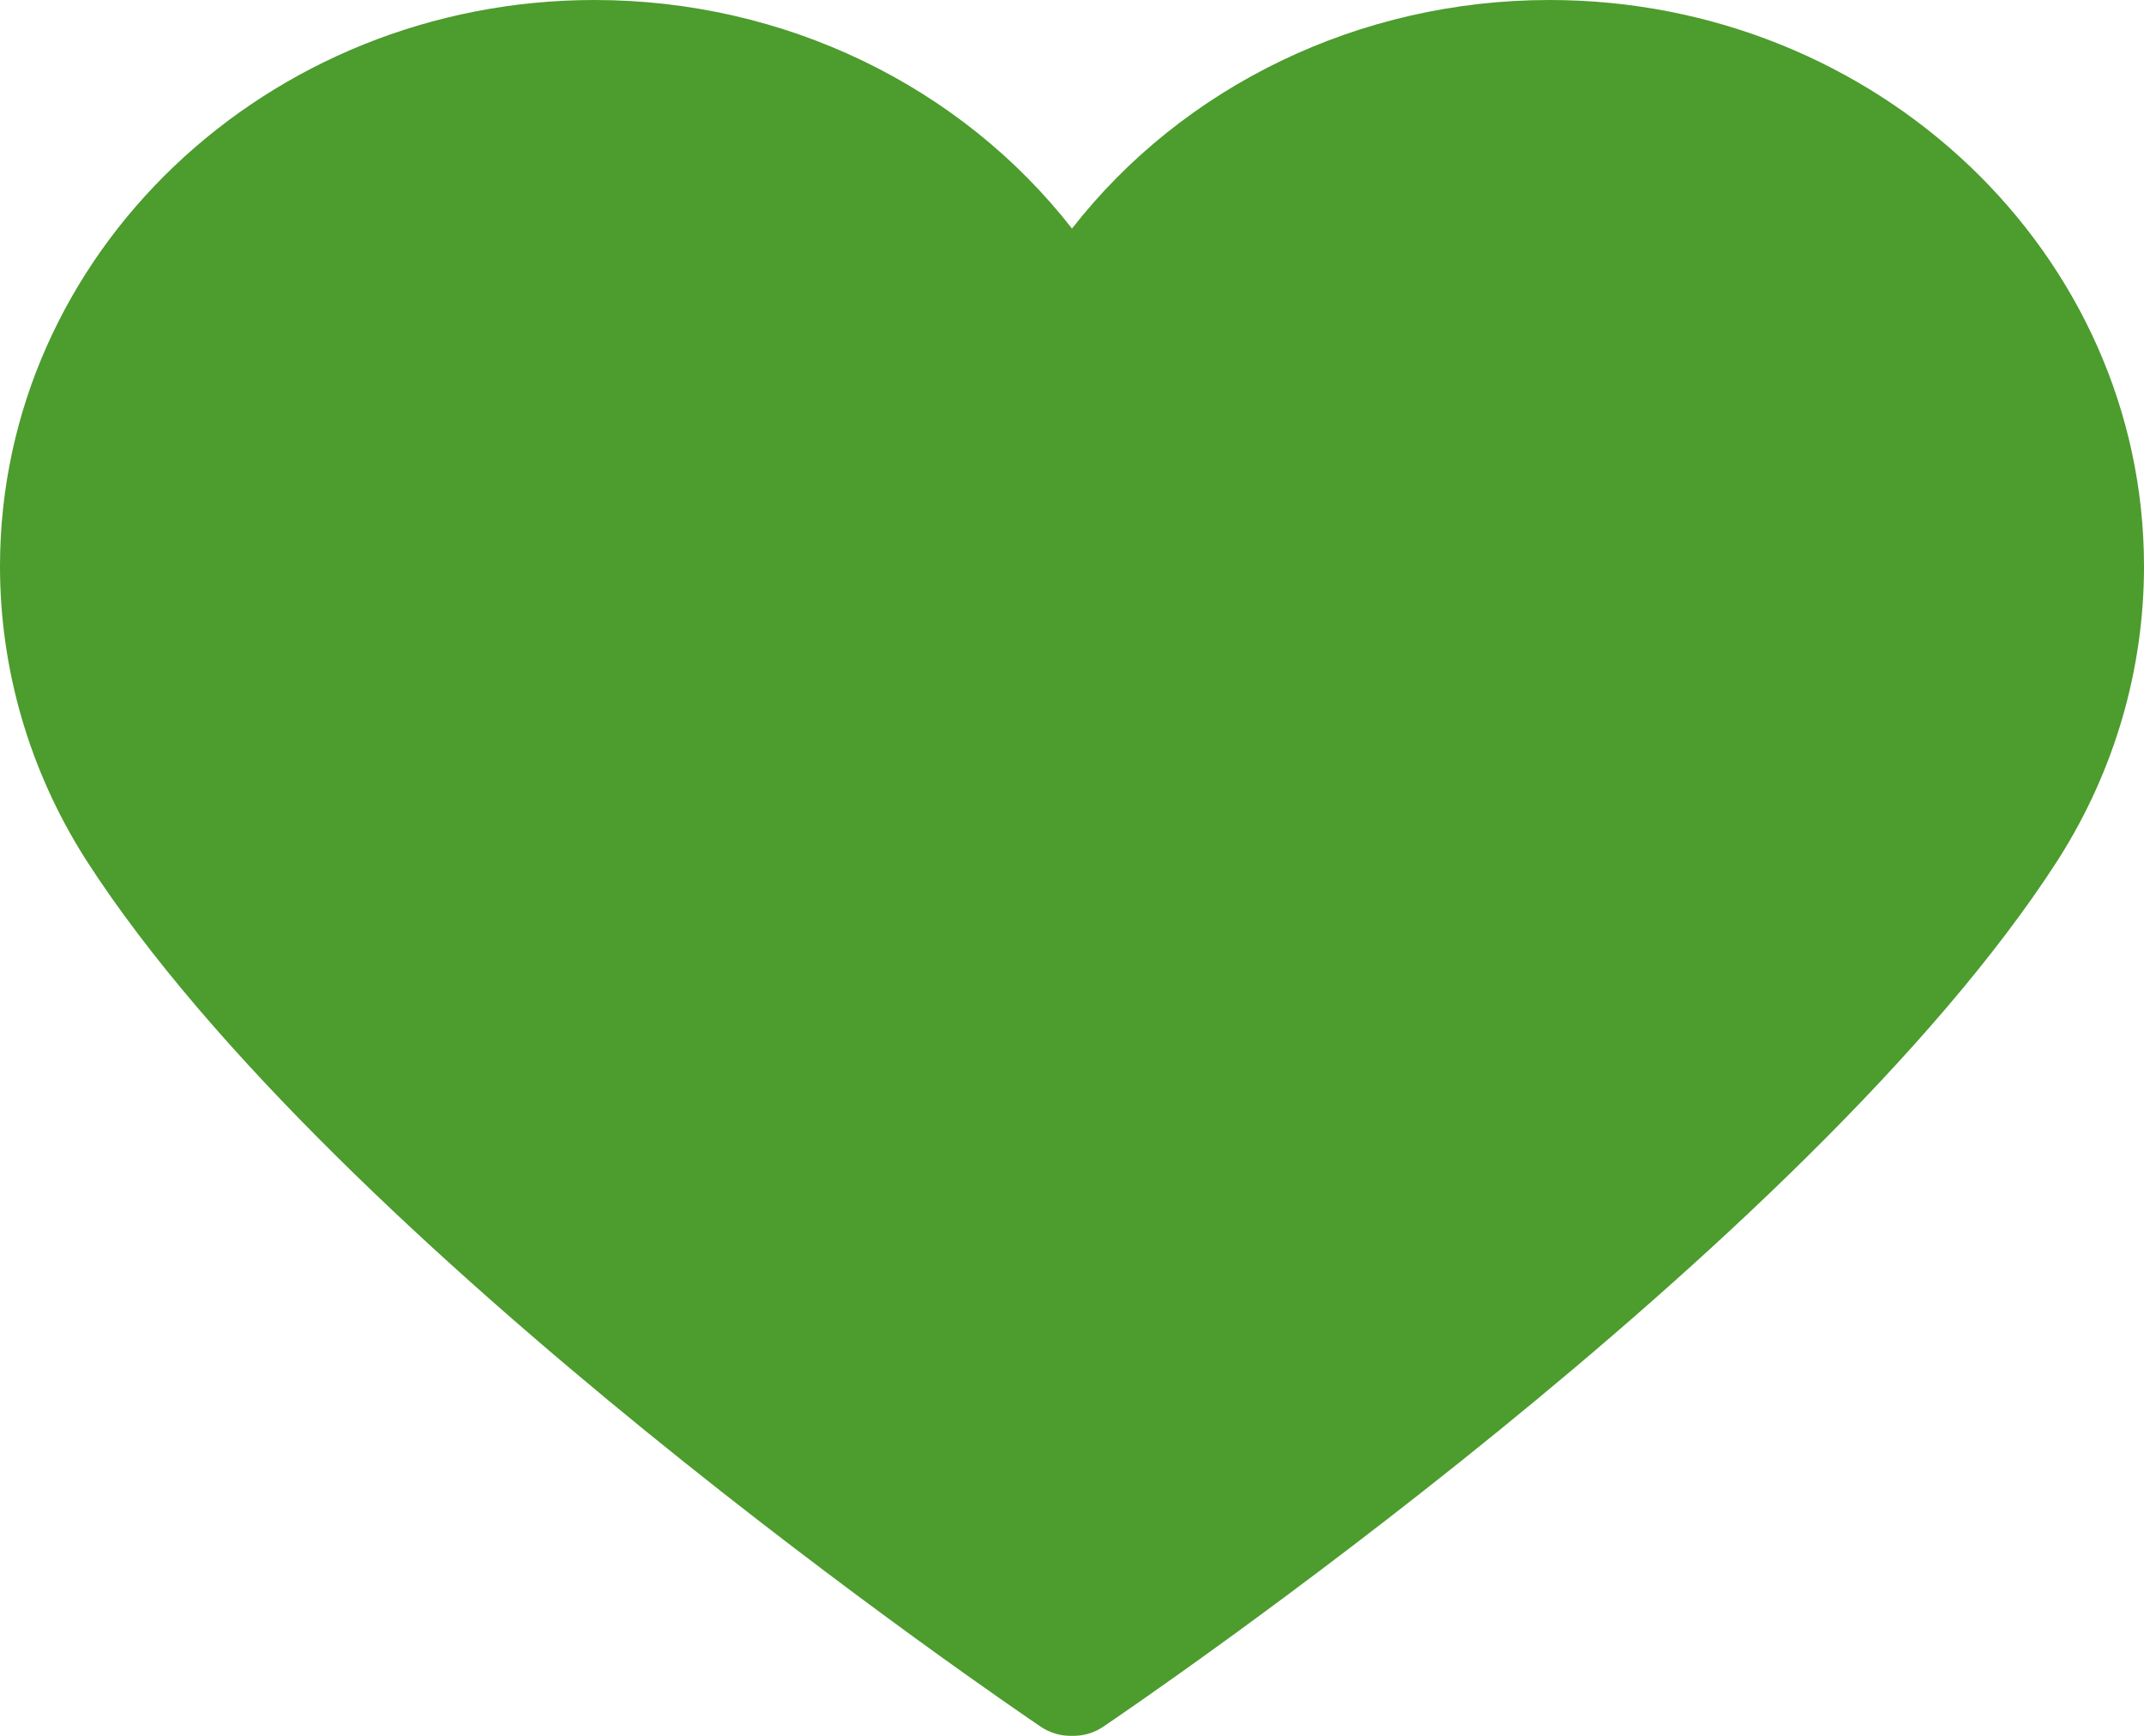 <?xml version="1.0" encoding="UTF-8"?>
<svg width="42px" height="34px" viewBox="0 0 42 34" version="1.1" xmlns="http://www.w3.org/2000/svg" xmlns:xlink="http://www.w3.org/1999/xlink">
    <!-- Generator: Sketch 52.6 (67491) - http://www.bohemiancoding.com/sketch -->
    <title>noun_Heart_682473_000000</title>
    <desc>Created with Sketch.</desc>
    <g id="About" stroke="none" stroke-width="1" fill="none" fill-rule="evenodd">
        <g transform="translate(-1635, -994)" fill="#4C9C2E" fill-rule="nonzero" id="Group-9">
            <g transform="translate(1621, 975)">
                <g id="noun_Heart_682473_000000" transform="translate(14, 19)">
                    <path d="M21.027,34 C21.009,34 20.992,34 20.974,34 C20.771,34 20.567,33.942 20.389,33.822 C19.827,33.442 6.57,24.438 1.685,16.842 C1.679,16.832 1.673,16.822 1.666,16.812 C0.576,15.09 0,13.113 0,11.092 C0,4.976 5.226,0 11.648,0 C15.367,0 18.82,1.682 21,4.477 C23.18,1.682 26.634,7.9232202e-16 30.352,7.9232202e-16 C36.774,7.9232202e-16 42,4.976 42,11.092 C42,13.113 41.424,15.09 40.334,16.812 C40.328,16.822 40.322,16.832 40.315,16.842 C35.431,24.438 22.173,33.442 21.611,33.822 C21.434,33.942 21.23,34 21.027,34 Z" id="Shape"></path>
                </g>
            </g>
        </g>
    </g>
</svg>